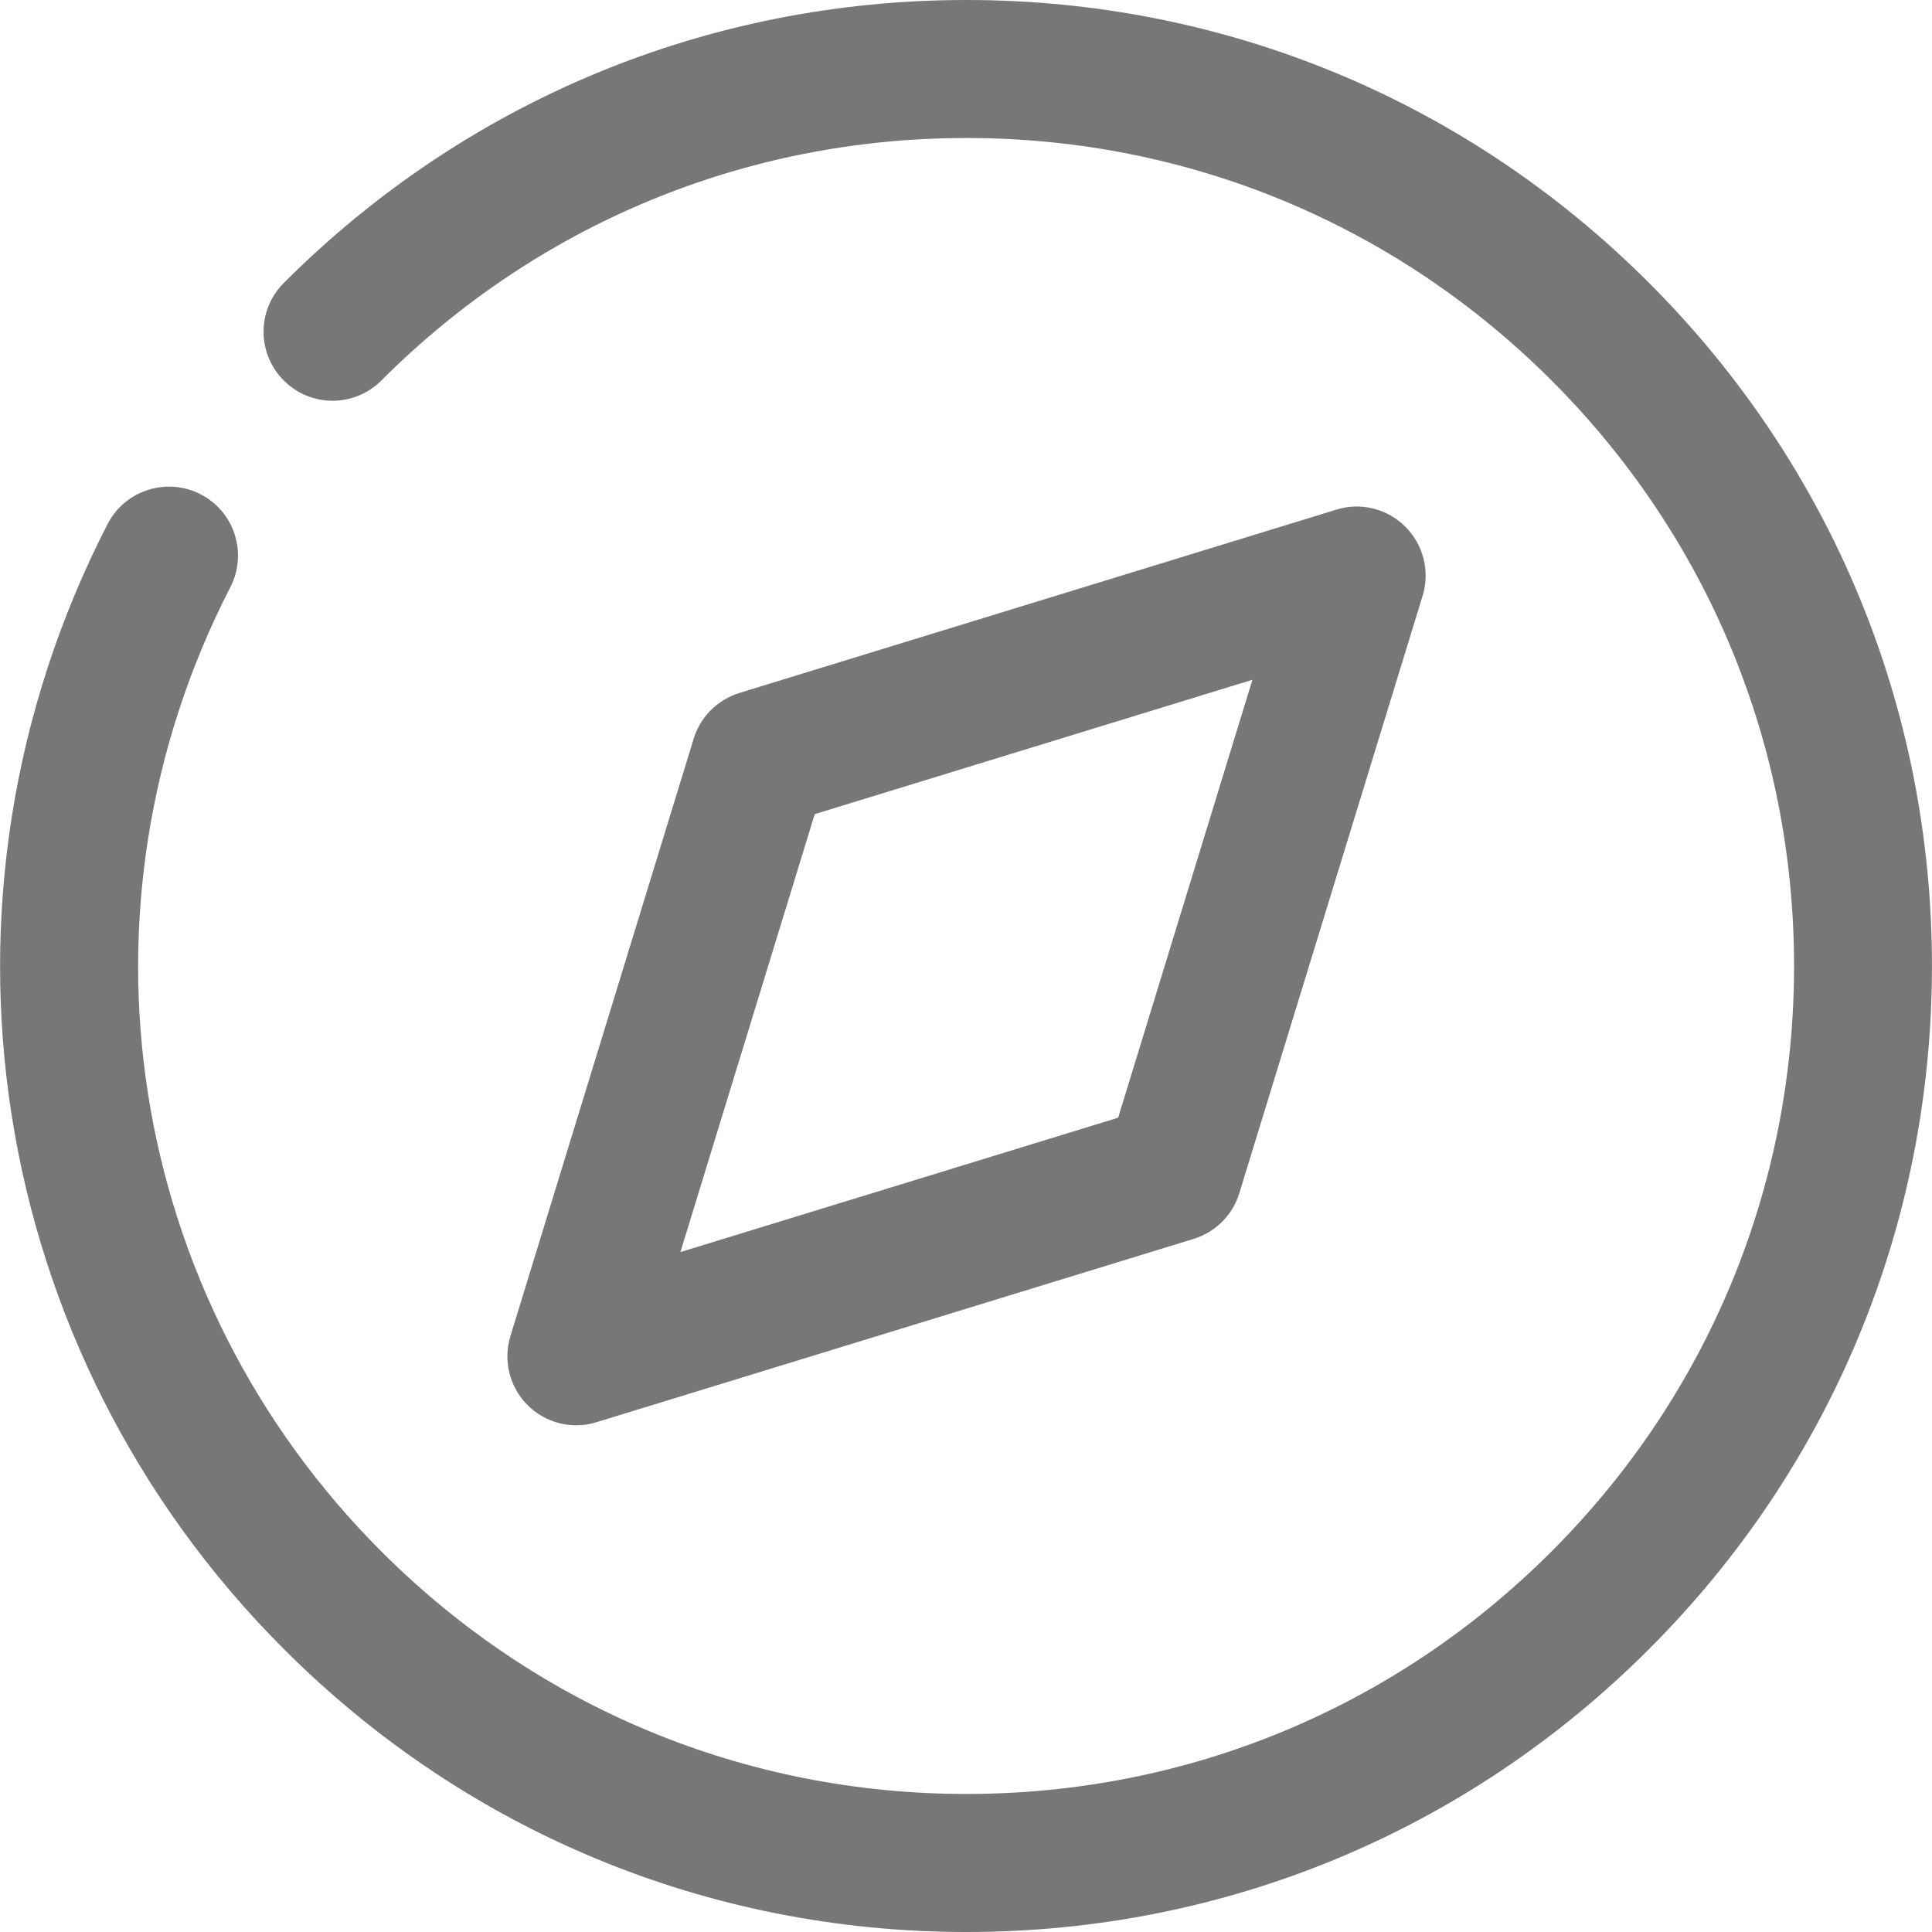 <?xml version="1.0" encoding="utf-8"?>
<!-- Generator: Adobe Illustrator 16.0.0, SVG Export Plug-In . SVG Version: 6.00 Build 0)  -->
<!DOCTYPE svg PUBLIC "-//W3C//DTD SVG 1.1//EN" "http://www.w3.org/Graphics/SVG/1.1/DTD/svg11.dtd">
<svg version="1.1" id="Layer_1" xmlns="http://www.w3.org/2000/svg" xmlns:xlink="http://www.w3.org/1999/xlink" x="0px" y="0px"
	 width="40px" height="40px" viewBox="0 0 40 40" enable-background="new 0 0 40 40" xml:space="preserve">
<g>
	<g>
		<path fill="#777777" d="M34.143,5.858C30.369,2.081,25.35,0,20.01,0C14.669,0,9.65,2.081,5.876,5.858
			c-0.559,0.559-0.559,1.461,0,2.02c0.558,0.559,1.46,0.559,2.019,0c3.235-3.237,7.537-5.021,12.115-5.021s8.878,1.784,12.114,5.021
			c3.237,3.237,5.02,7.542,5.02,12.122c0,4.579-1.783,8.882-5.02,12.12c-3.235,3.239-7.538,5.022-12.114,5.022
			c-4.578,0-8.88-1.783-12.115-5.022c-5.291-5.291-6.547-13.314-3.126-19.963c0.361-0.703,0.085-1.564-0.617-1.924
			c-0.702-0.36-1.562-0.084-1.924,0.616c-3.99,7.758-2.523,17.12,3.648,23.292C9.65,37.92,14.669,40,20.01,40
			c5.34,0,10.359-2.08,14.133-5.859c3.777-3.776,5.856-8.799,5.856-14.141C39.999,14.657,37.92,9.636,34.143,5.858z M12.354,29.444
			l12.359-3.794c0.453-0.14,0.808-0.494,0.946-0.947l3.795-12.368c0.154-0.505,0.018-1.054-0.356-1.428
			c-0.373-0.375-0.924-0.514-1.428-0.356l-12.362,3.796c-0.452,0.141-0.809,0.495-0.946,0.947l-3.794,12.368
			c-0.155,0.505-0.02,1.055,0.355,1.429c0.271,0.271,0.637,0.418,1.009,0.418C12.071,29.509,12.213,29.489,12.354,29.444z
			 M16.868,16.856l9.062-2.782l-2.78,9.067l-9.063,2.782L16.868,16.856z"/>
	</g>
</g>
</svg>
